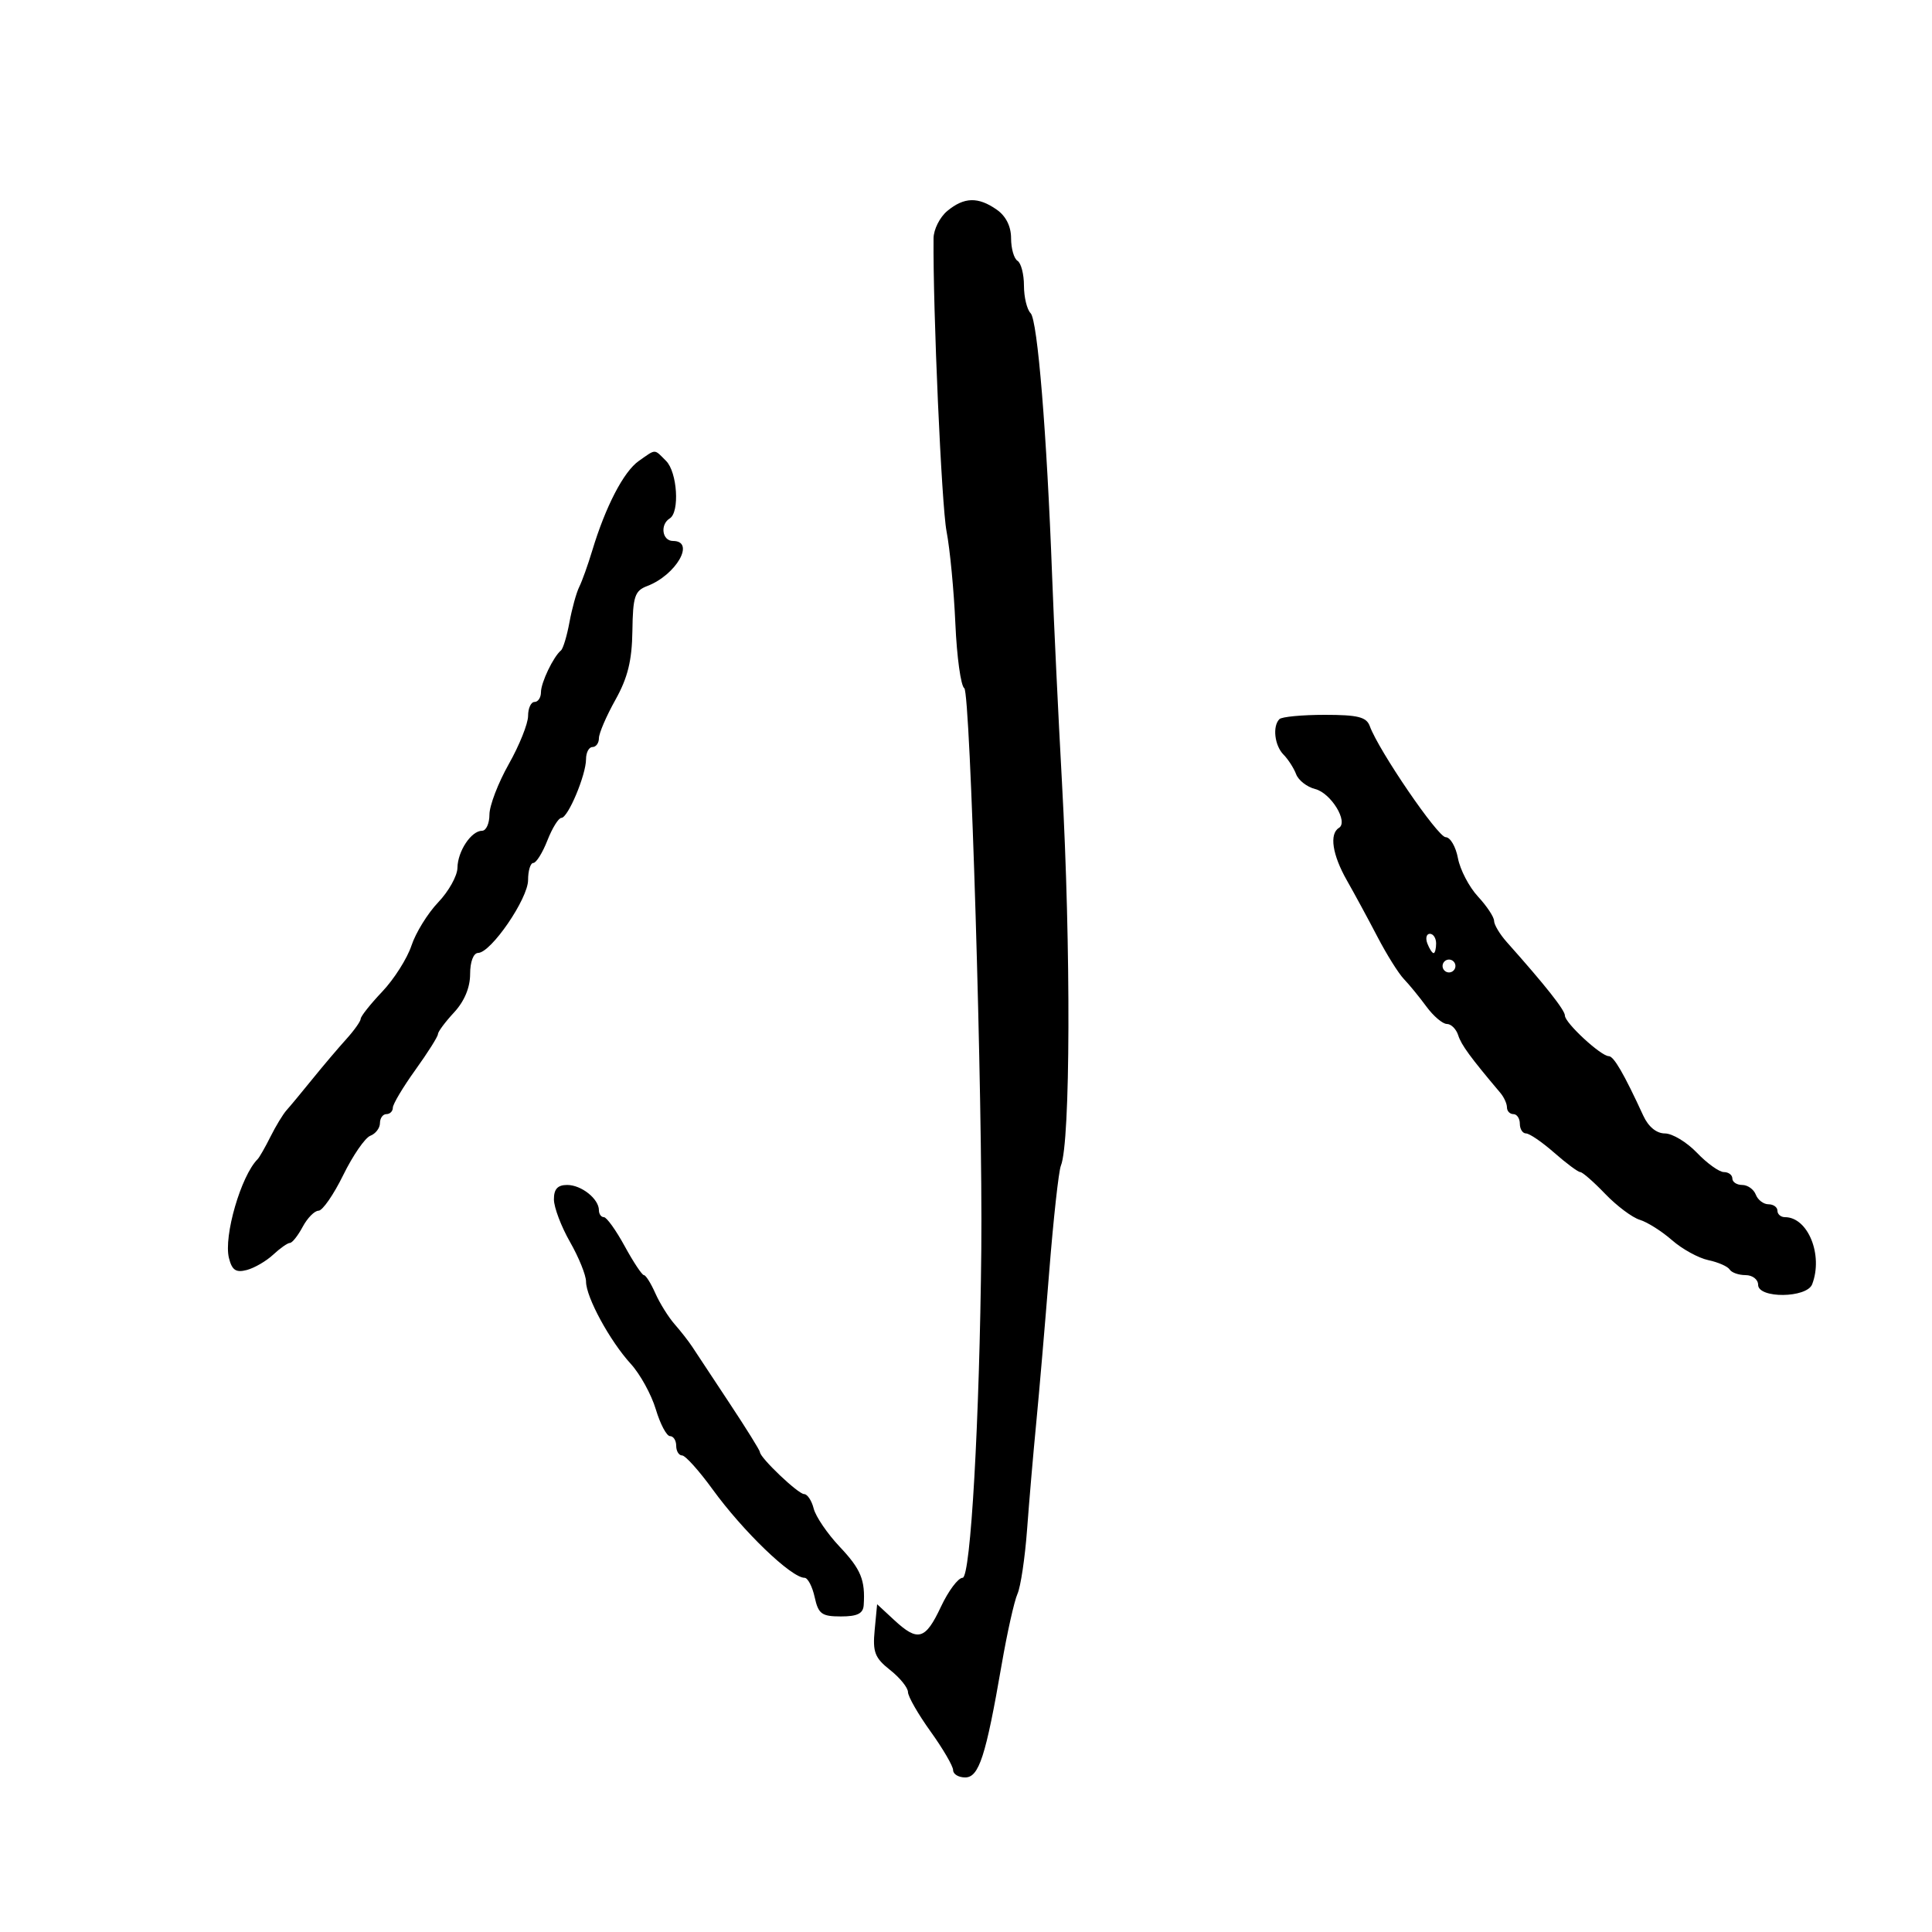 <svg xmlns="http://www.w3.org/2000/svg" width="300" height="300" viewBox="0 0 300 300" version="1.1">
	<path d="M 147.103 32.750 C 145.938 33.712, 144.974 35.625, 144.961 37 C 144.857 48.061, 146.205 78.482, 146.978 82.500 C 147.507 85.250, 148.125 91.715, 148.351 96.868 C 148.577 102.020, 149.200 106.520, 149.735 106.868 C 150.672 107.477, 152.604 171.214, 152.376 194 C 152.109 220.614, 150.721 245, 149.473 245 C 148.784 245, 147.268 247.025, 146.105 249.500 C 143.685 254.648, 142.531 254.975, 138.840 251.552 L 136.200 249.105 135.818 253.113 C 135.491 256.538, 135.840 257.441, 138.209 259.311 C 139.734 260.515, 140.986 262.061, 140.991 262.748 C 140.996 263.434, 142.575 266.188, 144.500 268.867 C 146.425 271.547, 148 274.248, 148 274.869 C 148 275.491, 148.842 276, 149.870 276 C 152.014 276, 153.077 272.714, 155.533 258.500 C 156.388 253.550, 157.494 248.600, 157.991 247.500 C 158.487 246.400, 159.159 241.900, 159.484 237.500 C 159.809 233.100, 160.446 225.675, 160.901 221 C 161.355 216.325, 162.264 205.750, 162.919 197.500 C 163.575 189.250, 164.392 181.825, 164.735 181 C 166.223 177.418, 166.308 147.100, 164.902 121.500 C 164.328 111.050, 163.640 96.650, 163.375 89.500 C 162.548 67.284, 161.112 49.712, 160.033 48.633 C 159.465 48.065, 159 46.142, 159 44.359 C 159 42.576, 158.550 40.840, 158 40.500 C 157.450 40.160, 157 38.584, 157 36.998 C 157 35.151, 156.201 33.554, 154.777 32.557 C 151.890 30.534, 149.719 30.589, 147.103 32.750 M 99.190 71.579 C 96.845 73.222, 94.031 78.640, 91.961 85.500 C 91.298 87.700, 90.391 90.232, 89.946 91.127 C 89.501 92.022, 88.816 94.497, 88.424 96.627 C 88.032 98.757, 87.439 100.725, 87.106 101 C 85.925 101.975, 84 105.995, 84 107.486 C 84 108.319, 83.550 109, 83 109 C 82.450 109, 82 109.976, 82 111.169 C 82 112.362, 80.650 115.730, 79 118.654 C 77.350 121.578, 76 125.102, 76 126.485 C 76 127.868, 75.487 129, 74.860 129 C 73.177 129, 71.068 132.172, 71.032 134.759 C 71.014 136.002, 69.670 138.410, 68.044 140.112 C 66.418 141.813, 64.549 144.837, 63.891 146.832 C 63.232 148.826, 61.192 152.043, 59.356 153.979 C 57.520 155.916, 56.013 157.814, 56.009 158.198 C 56.004 158.583, 54.987 160.014, 53.750 161.380 C 52.512 162.745, 50.150 165.531, 48.500 167.571 C 46.850 169.610, 45.050 171.778, 44.500 172.389 C 43.950 173, 42.826 174.850, 42.002 176.500 C 41.177 178.150, 40.277 179.725, 40.002 180 C 37.422 182.571, 34.700 191.958, 35.551 195.348 C 36.025 197.236, 36.635 197.647, 38.312 197.208 C 39.496 196.899, 41.345 195.825, 42.421 194.823 C 43.497 193.820, 44.666 193, 45.020 193 C 45.373 193, 46.264 191.875, 47 190.500 C 47.736 189.125, 48.843 188, 49.461 188 C 50.078 188, 51.805 185.510, 53.297 182.466 C 54.790 179.423, 56.684 176.675, 57.506 176.359 C 58.328 176.044, 59 175.159, 59 174.393 C 59 173.627, 59.450 173, 60 173 C 60.550 173, 61 172.551, 61 172.002 C 61 171.454, 62.575 168.812, 64.500 166.133 C 66.425 163.453, 68 160.958, 68 160.587 C 68 160.216, 69.125 158.699, 70.500 157.217 C 72.104 155.487, 73 153.352, 73 151.260 C 73 149.335, 73.512 147.987, 74.250 147.969 C 76.265 147.919, 82 139.545, 82 136.652 C 82 135.193, 82.366 134, 82.813 134 C 83.261 134, 84.245 132.425, 85 130.500 C 85.755 128.575, 86.733 127, 87.173 127 C 88.202 127, 91 120.331, 91 117.878 C 91 116.845, 91.450 116, 92 116 C 92.550 116, 93 115.382, 93 114.626 C 93 113.870, 94.150 111.194, 95.556 108.679 C 97.475 105.246, 98.133 102.578, 98.198 97.974 C 98.274 92.616, 98.563 91.736, 100.488 91.005 C 105.001 89.289, 108.031 84, 104.500 84 C 102.819 84, 102.455 81.455, 104 80.500 C 105.568 79.531, 105.170 73.313, 103.429 71.571 C 101.527 69.670, 101.917 69.669, 99.190 71.579 M 198.667 111.667 C 197.565 112.768, 197.913 115.769, 199.306 117.179 C 200.024 117.905, 200.905 119.274, 201.263 120.220 C 201.621 121.166, 202.946 122.200, 204.207 122.517 C 206.672 123.136, 209.419 127.623, 207.906 128.558 C 206.390 129.495, 206.885 132.738, 209.151 136.720 C 210.334 138.799, 212.471 142.744, 213.901 145.488 C 215.330 148.231, 217.175 151.175, 218 152.031 C 218.825 152.887, 220.394 154.805, 221.487 156.293 C 222.580 157.782, 224.013 159, 224.670 159 C 225.327 159, 226.118 159.787, 226.427 160.750 C 226.913 162.266, 228.309 164.175, 232.980 169.708 C 233.541 170.372, 234 171.385, 234 171.958 C 234 172.531, 234.450 173, 235 173 C 235.550 173, 236 173.675, 236 174.500 C 236 175.325, 236.434 176, 236.965 176 C 237.496 176, 239.468 177.350, 241.347 179 C 243.226 180.650, 245.043 182, 245.384 182 C 245.725 182, 247.466 183.523, 249.252 185.384 C 251.038 187.245, 253.457 189.058, 254.628 189.413 C 255.798 189.767, 258.048 191.190, 259.628 192.574 C 261.207 193.959, 263.747 195.354, 265.271 195.675 C 266.795 195.996, 268.284 196.650, 268.580 197.129 C 268.876 197.608, 269.991 198, 271.059 198 C 272.127 198, 273 198.675, 273 199.500 C 273 201.656, 280.562 201.583, 281.393 199.418 C 283.132 194.887, 280.746 189, 277.171 189 C 276.527 189, 276 188.550, 276 188 C 276 187.450, 275.373 187, 274.607 187 C 273.841 187, 272.955 186.325, 272.638 185.500 C 272.322 184.675, 271.374 184, 270.531 184 C 269.689 184, 269 183.550, 269 183 C 269 182.450, 268.409 182, 267.687 182 C 266.965 182, 265.081 180.650, 263.500 179 C 261.919 177.350, 259.684 176, 258.532 176 C 257.222 176, 255.965 174.971, 255.172 173.250 C 252.174 166.740, 250.586 164, 249.811 164 C 248.593 164, 243 158.831, 243 157.706 C 243 156.849, 239.976 153.024, 233.973 146.286 C 232.888 145.068, 232 143.586, 232 142.992 C 232 142.398, 230.875 140.700, 229.500 139.217 C 228.126 137.734, 226.726 135.054, 226.389 133.261 C 226.053 131.467, 225.196 130, 224.485 130 C 223.270 130, 214.083 116.554, 212.699 112.750 C 212.184 111.333, 210.851 111, 205.698 111 C 202.197 111, 199.033 111.300, 198.667 111.667 M 221.638 146.500 C 221.955 147.325, 222.391 148, 222.607 148 C 222.823 148, 223 147.325, 223 146.500 C 223 145.675, 222.564 145, 222.031 145 C 221.499 145, 221.322 145.675, 221.638 146.500 M 224 150 C 224 150.550, 224.450 151, 225 151 C 225.550 151, 226 150.550, 226 150 C 226 149.450, 225.550 149, 225 149 C 224.450 149, 224 149.450, 224 150 M 86.012 186.250 C 86.019 187.488, 87.144 190.458, 88.512 192.852 C 89.880 195.246, 91 198.016, 91 199.008 C 91 201.425, 94.700 208.226, 97.952 211.786 C 99.400 213.371, 101.146 216.543, 101.832 218.834 C 102.519 221.125, 103.512 223, 104.040 223 C 104.568 223, 105 223.675, 105 224.500 C 105 225.325, 105.412 226, 105.915 226 C 106.418 226, 108.544 228.363, 110.639 231.250 C 115.391 237.800, 122.876 245, 124.932 245 C 125.432 245, 126.138 246.350, 126.500 248 C 127.075 250.620, 127.592 251, 130.579 251 C 133.127 251, 134.029 250.553, 134.115 249.250 C 134.373 245.336, 133.690 243.677, 130.382 240.172 C 128.475 238.152, 126.661 235.488, 126.349 234.250 C 126.038 233.012, 125.367 232, 124.858 232 C 123.940 232, 118 226.349, 118 225.476 C 118 225.225, 115.862 221.792, 113.250 217.846 C 110.638 213.900, 108.050 209.982, 107.500 209.140 C 106.950 208.298, 105.713 206.713, 104.751 205.617 C 103.789 204.521, 102.441 202.359, 101.757 200.812 C 101.072 199.265, 100.275 198, 99.985 198 C 99.695 198, 98.352 195.975, 97 193.500 C 95.648 191.025, 94.195 189, 93.771 189 C 93.347 189, 93 188.518, 93 187.929 C 93 186.164, 90.285 184, 88.071 184 C 86.586 184, 86.003 184.637, 86.012 186.250" stroke="none" fill="black" fill-rule="evenodd"/>
</svg>